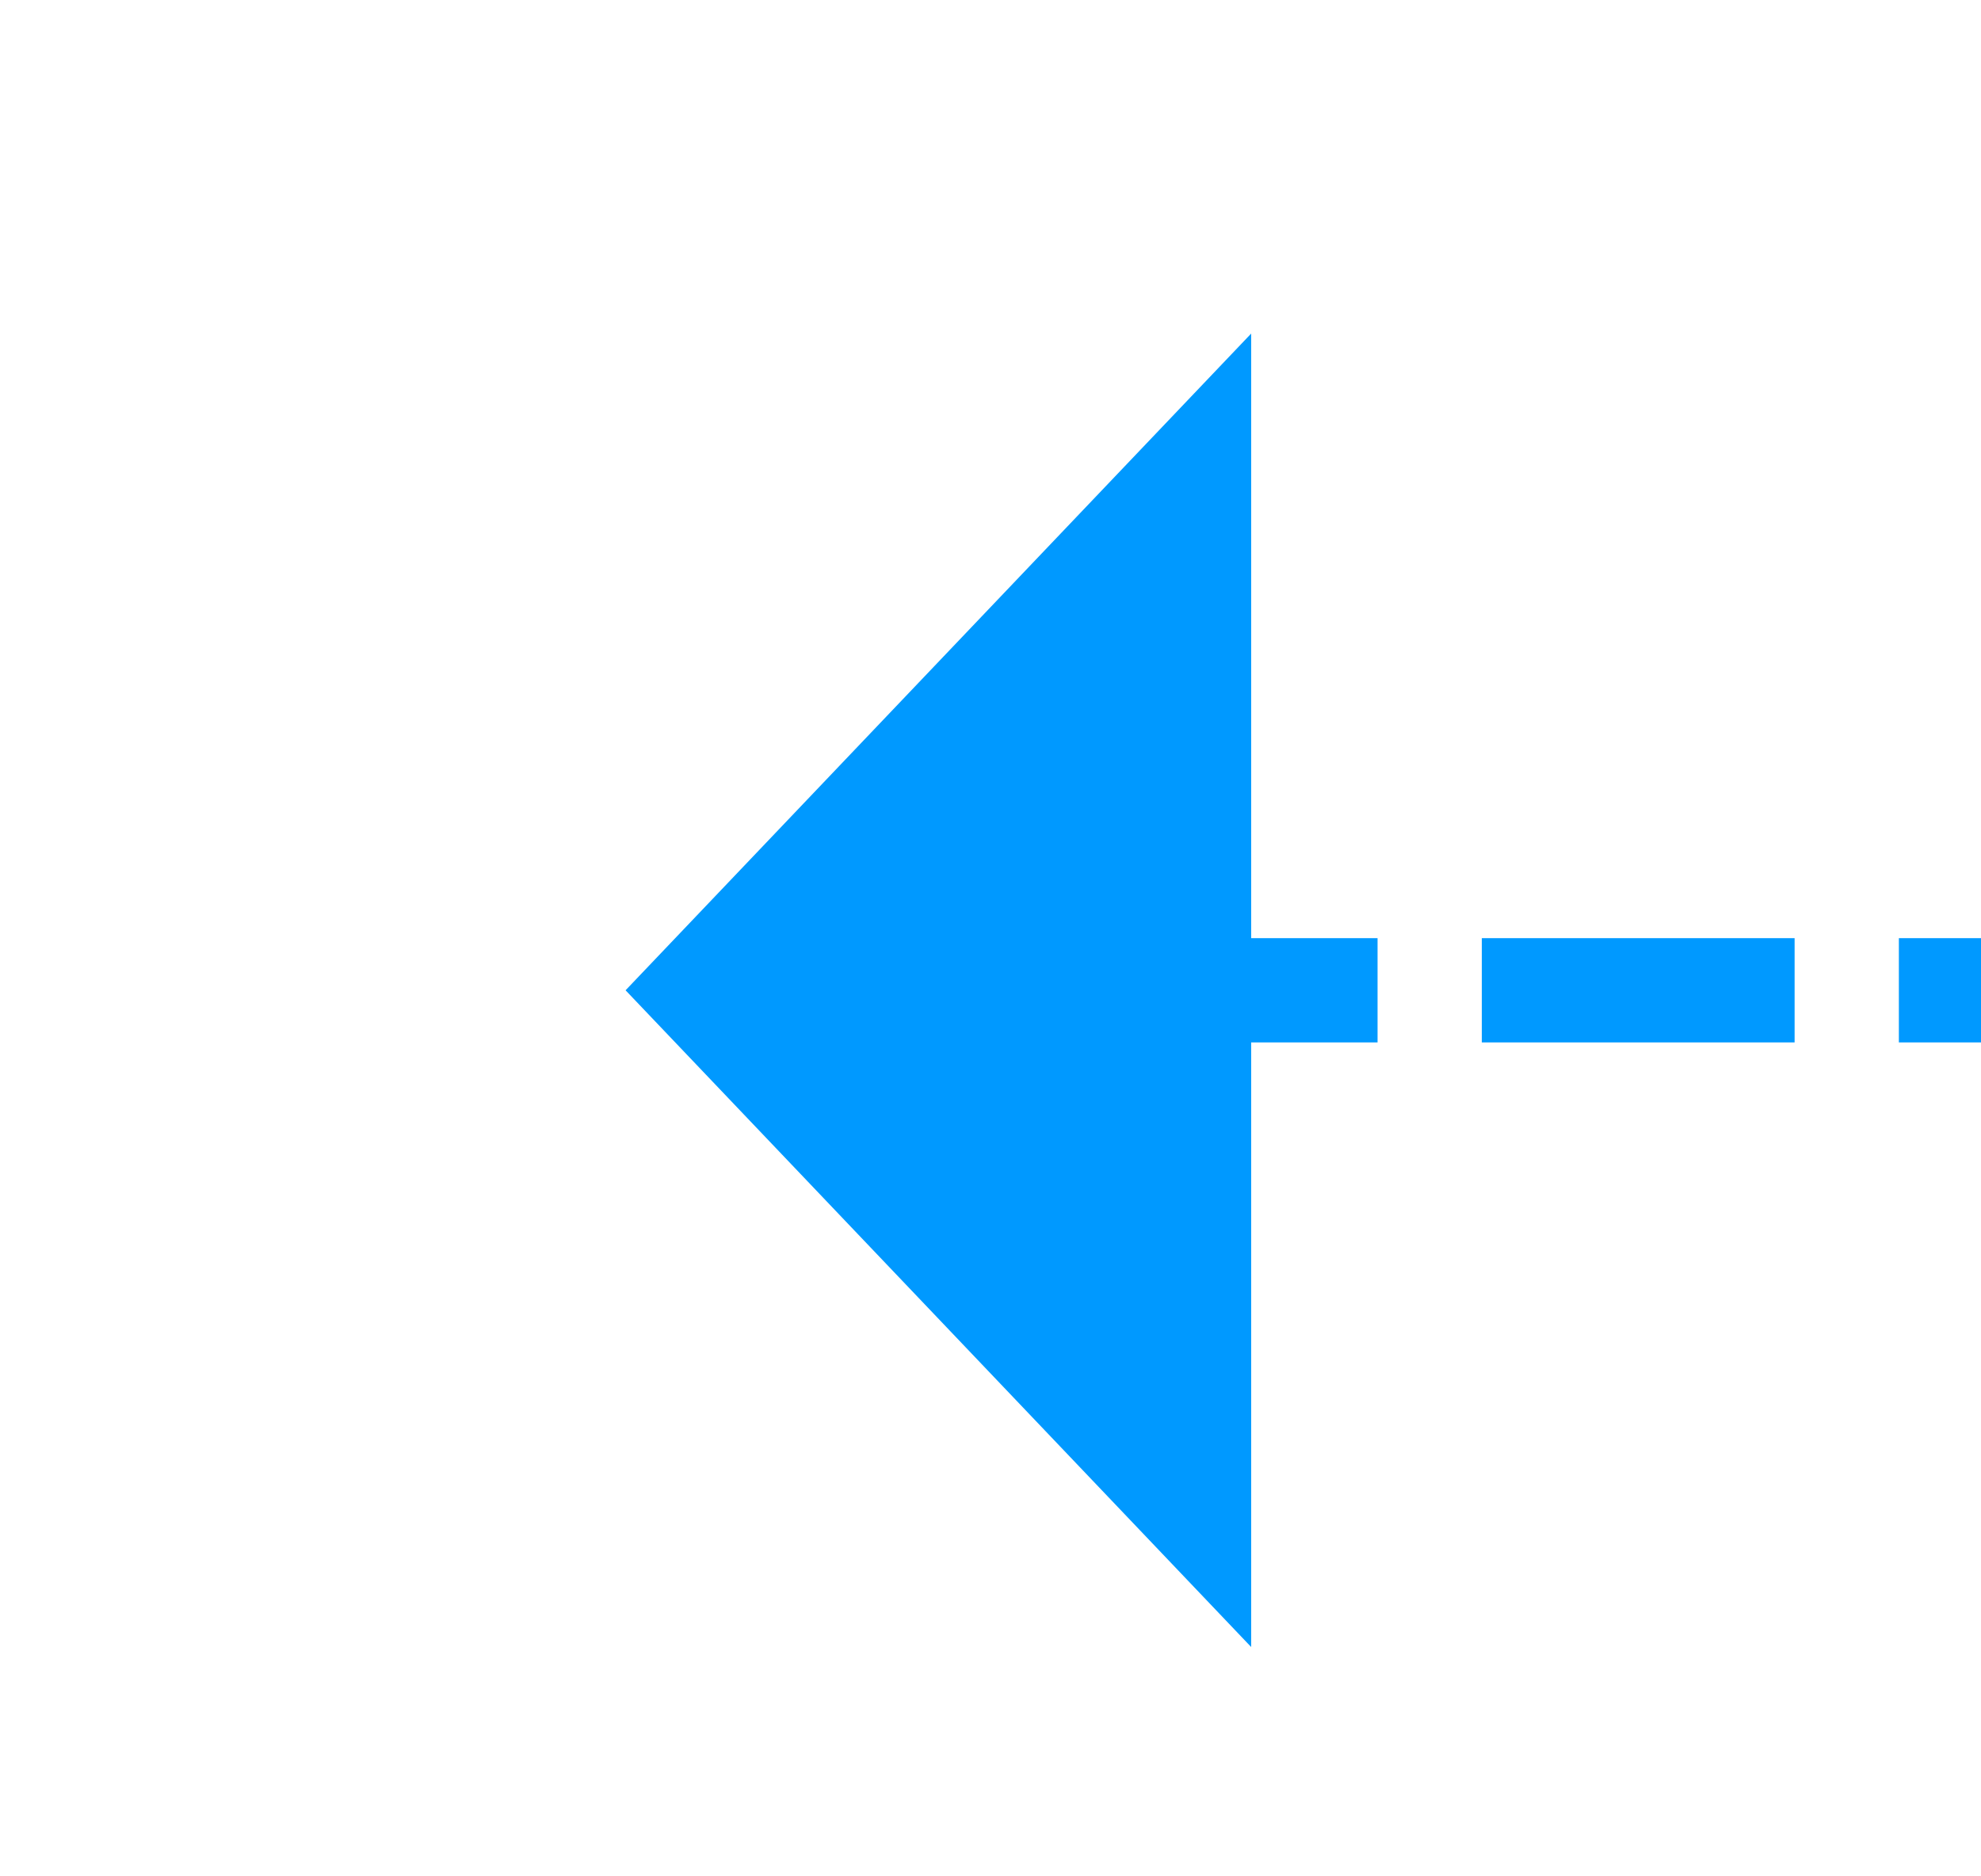 ﻿<?xml version="1.0" encoding="utf-8"?>
<svg version="1.1" xmlns:xlink="http://www.w3.org/1999/xlink" width="19px" height="18px" preserveAspectRatio="xMinYMid meet" viewBox="3391 667  19 16" xmlns="http://www.w3.org/2000/svg">
  <path d="M 3603.167 750.667  L 3603.167 680  A 5 5 0 0 0 3598.167 675.5 L 3402 675.5  " stroke-width="1" stroke-dasharray="3,1" stroke="#0099ff" fill="none" />
  <path d="M 3603.167 745.19  A 3 3 0 0 0 3600.167 748.19 A 3 3 0 0 0 3603.167 751.19 A 3 3 0 0 0 3606.167 748.19 A 3 3 0 0 0 3603.167 745.19 Z M 3403 669.2  L 3397 675.5  L 3403 681.8  L 3403 669.2  Z " fill-rule="nonzero" fill="#0099ff" stroke="none" />
</svg>